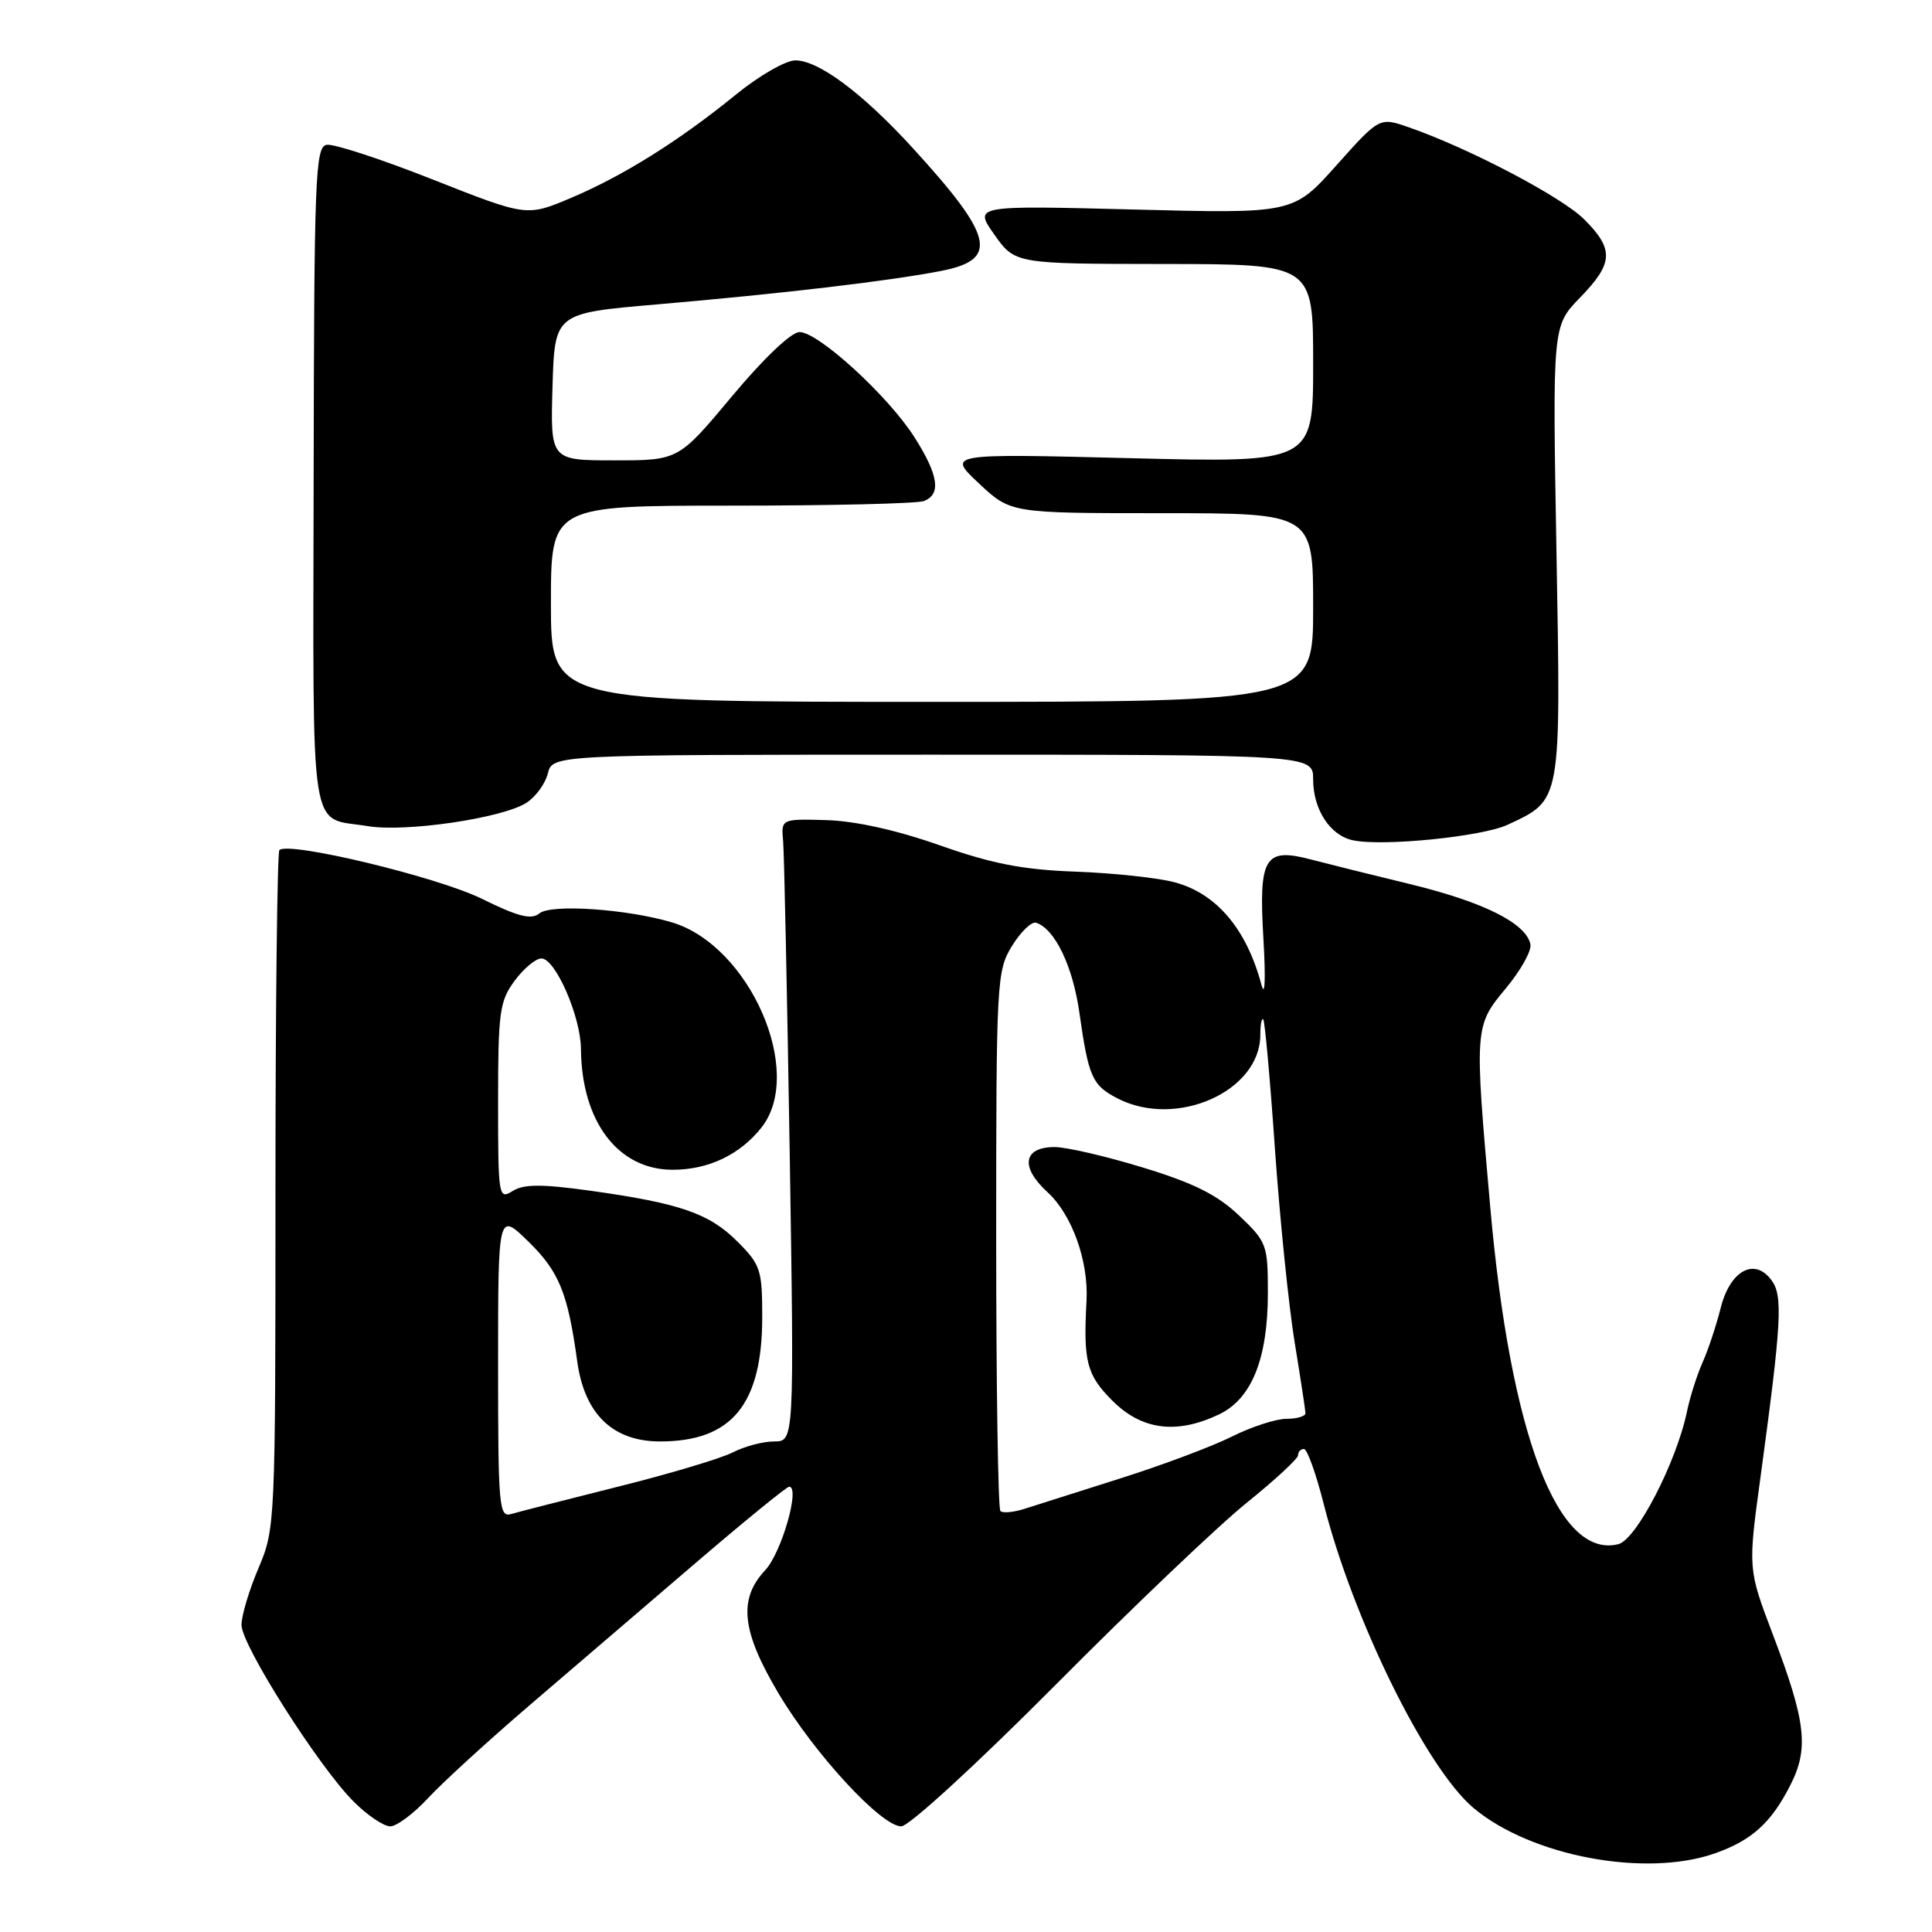 <?xml version="1.0" encoding="UTF-8" standalone="no"?>
<!DOCTYPE svg PUBLIC "-//W3C//DTD SVG 1.1//EN" "http://www.w3.org/Graphics/SVG/1.1/DTD/svg11.dtd" >
<svg xmlns="http://www.w3.org/2000/svg" xmlns:xlink="http://www.w3.org/1999/xlink" version="1.1" viewBox="0 0 256 256">
 <g >
 <path fill="currentColor"
d=" M 227.32 245.55 C 232.15 243.83 234.69 241.52 237.21 236.58 C 239.72 231.68 239.31 228.16 234.92 216.60 C 231.61 207.89 231.61 207.89 233.28 195.70 C 236.07 175.16 236.27 171.70 234.73 169.63 C 232.48 166.58 229.24 168.35 228.00 173.31 C 227.42 175.61 226.35 178.85 225.61 180.50 C 224.87 182.16 223.94 185.08 223.54 187.00 C 222.15 193.73 216.84 204.00 214.44 204.61 C 206.42 206.62 200.14 190.11 197.47 160.00 C 195.35 136.11 195.37 135.95 199.54 130.95 C 201.49 128.61 202.95 126.00 202.79 125.14 C 202.25 122.36 196.64 119.54 186.96 117.18 C 181.76 115.92 175.78 114.43 173.68 113.88 C 167.55 112.27 166.77 113.59 167.41 124.42 C 167.72 129.74 167.61 132.26 167.15 130.50 C 165.18 123.10 161.20 118.40 155.66 116.91 C 153.47 116.32 147.59 115.69 142.59 115.50 C 135.54 115.25 131.48 114.46 124.50 112.00 C 118.79 109.99 113.31 108.78 109.50 108.67 C 103.50 108.50 103.50 108.50 103.77 111.50 C 103.91 113.15 104.30 131.71 104.64 152.75 C 105.24 191.00 105.24 191.00 102.57 191.00 C 101.10 191.00 98.64 191.65 97.10 192.45 C 95.56 193.24 88.72 195.29 81.90 196.99 C 75.08 198.70 68.71 200.33 67.75 200.61 C 66.12 201.10 66.00 199.70 66.00 180.86 C 66.00 160.59 66.00 160.59 70.02 164.52 C 74.09 168.49 75.24 171.33 76.49 180.41 C 77.45 187.38 81.21 191.00 87.47 191.00 C 96.97 191.00 101.00 186.09 101.00 174.50 C 101.00 168.25 100.78 167.58 97.70 164.50 C 93.97 160.77 90.08 159.43 78.17 157.77 C 71.74 156.88 69.41 156.89 67.92 157.82 C 66.06 158.98 66.00 158.59 66.00 145.97 C 66.00 134.11 66.20 132.65 68.19 129.96 C 69.39 128.33 70.99 127.00 71.74 127.00 C 73.59 127.00 76.95 134.69 76.98 139.00 C 77.06 148.62 81.90 155.00 89.13 155.00 C 93.88 155.00 98.06 153.00 100.91 149.39 C 106.68 142.05 99.32 125.26 89.00 122.21 C 83.03 120.44 72.99 119.76 71.47 121.03 C 70.40 121.91 68.66 121.47 63.80 119.07 C 57.90 116.18 38.22 111.45 37.02 112.64 C 36.74 112.93 36.50 133.27 36.50 157.83 C 36.50 201.92 36.47 202.57 34.25 207.79 C 33.01 210.69 32.00 214.08 32.00 215.32 C 32.00 217.99 42.26 234.15 46.89 238.75 C 48.68 240.54 50.85 242.00 51.71 242.00 C 52.56 242.00 54.82 240.31 56.73 238.25 C 58.64 236.19 64.66 230.68 70.12 226.00 C 75.57 221.32 85.42 212.89 92.00 207.25 C 98.58 201.61 104.23 197.00 104.57 197.00 C 106.07 197.00 103.55 205.76 101.40 208.05 C 97.80 211.89 98.26 216.14 103.15 224.37 C 107.93 232.41 116.78 242.00 119.42 242.00 C 120.44 242.00 129.37 233.81 139.87 223.25 C 150.11 212.94 161.54 202.06 165.25 199.08 C 168.96 196.09 172.00 193.28 172.00 192.83 C 172.00 192.37 172.35 192.00 172.78 192.00 C 173.21 192.00 174.38 195.26 175.39 199.25 C 179.27 214.56 188.97 234.27 195.23 239.55 C 202.86 245.98 218.11 248.83 227.32 245.55 Z  M 199.78 109.28 C 206.94 105.93 206.83 106.50 206.24 73.11 C 205.71 43.20 205.71 43.20 209.35 39.45 C 213.80 34.87 213.90 33.05 209.91 29.06 C 206.92 26.08 194.62 19.62 186.65 16.86 C 182.79 15.52 182.79 15.52 177.08 21.91 C 171.36 28.31 171.36 28.31 150.19 27.76 C 129.03 27.22 129.03 27.22 131.76 31.09 C 134.50 34.96 134.50 34.96 154.25 34.98 C 174.00 35.00 174.00 35.00 174.00 48.16 C 174.00 61.32 174.00 61.32 149.75 60.71 C 125.50 60.10 125.50 60.10 129.71 64.05 C 133.92 68.00 133.92 68.00 153.96 68.00 C 174.00 68.00 174.00 68.00 174.00 80.50 C 174.00 93.00 174.00 93.00 123.50 93.00 C 73.00 93.00 73.00 93.00 73.00 80.00 C 73.00 67.00 73.00 67.00 96.92 67.00 C 110.07 67.00 121.55 66.73 122.42 66.39 C 124.74 65.50 124.36 62.96 121.18 57.95 C 117.71 52.48 108.44 44.00 105.94 44.00 C 104.85 44.00 101.19 47.48 97.00 52.50 C 89.90 61.00 89.90 61.00 81.41 61.00 C 72.93 61.00 72.93 61.00 73.21 51.25 C 73.50 41.50 73.50 41.50 87.00 40.34 C 103.79 38.89 117.89 37.23 124.75 35.89 C 132.39 34.39 131.68 31.36 120.91 19.58 C 114.30 12.35 108.47 8.00 105.39 8.00 C 104.12 8.00 100.58 10.03 97.53 12.52 C 89.99 18.66 82.55 23.32 75.60 26.25 C 69.79 28.70 69.79 28.70 57.35 23.79 C 50.50 21.08 44.17 19.01 43.27 19.19 C 41.78 19.47 41.62 23.53 41.56 63.35 C 41.49 112.16 40.87 108.17 48.76 109.47 C 53.75 110.30 66.52 108.42 69.73 106.39 C 70.96 105.61 72.25 103.86 72.59 102.49 C 73.22 100.00 73.22 100.00 123.61 100.00 C 174.00 100.00 174.00 100.00 174.00 103.28 C 174.00 107.26 176.24 110.70 179.26 111.34 C 183.22 112.19 196.40 110.86 199.78 109.28 Z  M 132.56 200.22 C 132.25 199.92 132.00 183.71 132.00 164.20 C 132.00 129.86 132.07 128.63 134.11 125.32 C 135.27 123.44 136.71 122.07 137.30 122.27 C 139.78 123.09 142.15 128.02 143.02 134.16 C 144.24 142.73 144.71 143.80 148.07 145.54 C 155.87 149.57 167.00 144.62 167.00 137.11 C 167.00 135.77 167.17 134.85 167.39 135.08 C 167.60 135.31 168.30 143.06 168.94 152.31 C 169.59 161.55 170.76 173.02 171.54 177.81 C 172.32 182.59 172.97 186.84 172.98 187.25 C 172.99 187.66 171.86 188.00 170.47 188.00 C 169.07 188.00 165.81 189.06 163.22 190.36 C 160.62 191.66 154.00 194.14 148.50 195.88 C 143.00 197.62 137.29 199.44 135.81 199.91 C 134.33 200.39 132.86 200.53 132.56 200.22 Z  M 161.52 187.42 C 165.85 185.37 168.00 180.03 168.00 171.32 C 168.00 164.94 167.86 164.55 164.18 161.06 C 161.30 158.32 158.18 156.76 151.43 154.70 C 146.52 153.20 141.25 151.98 139.72 151.99 C 135.57 152.01 135.16 154.64 138.79 157.96 C 142.04 160.93 144.25 167.07 143.97 172.36 C 143.53 180.44 143.99 182.19 147.40 185.60 C 151.30 189.50 155.90 190.09 161.52 187.42 Z "/>
</g>
</svg>